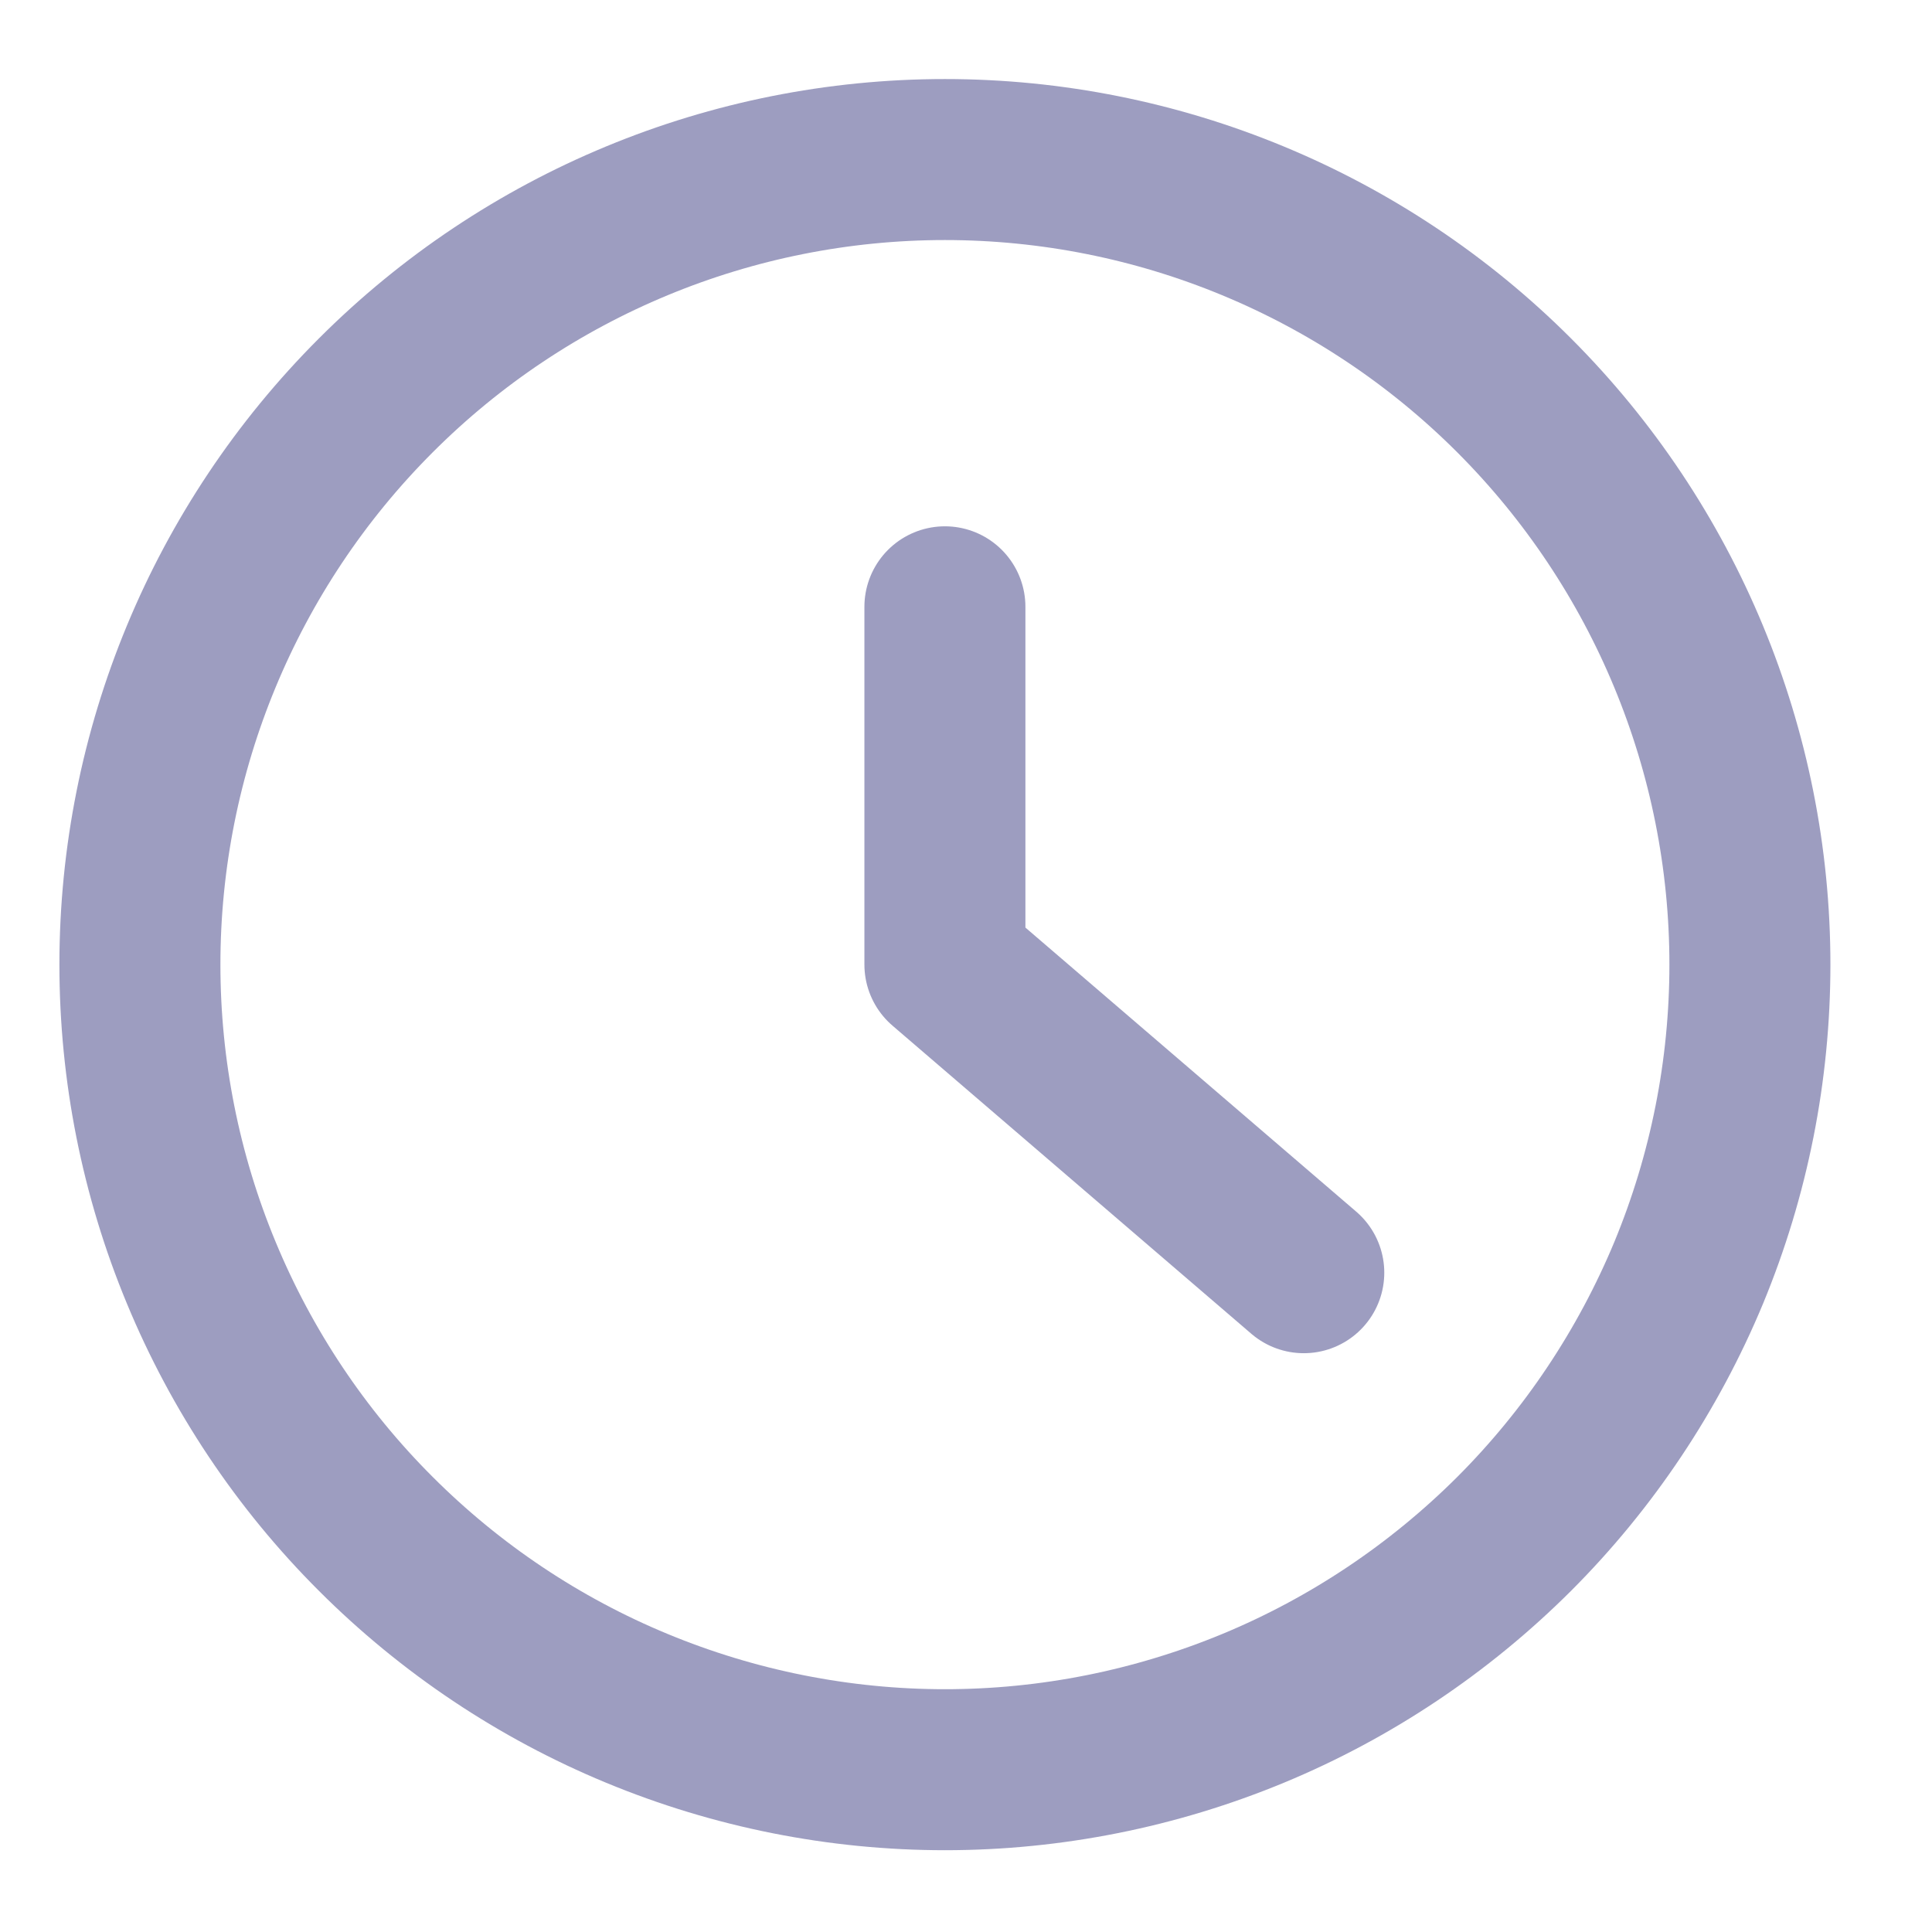 <svg xmlns="http://www.w3.org/2000/svg" width="12" height="12" fill="none" viewBox="0 0 12 12"><path stroke="#9D9DC0" stroke-linecap="round" stroke-linejoin="round" d="M5.869 3.769V5.991L8.098 7.905M10.869 5.991C10.869 6.648 10.74 7.298 10.489 7.905C10.237 8.511 9.869 9.063 9.405 9.527C8.94 9.991 8.389 10.36 7.783 10.611C7.176 10.862 6.526 10.992 5.869 10.992C5.213 10.992 4.562 10.862 3.956 10.611C3.349 10.36 2.798 9.991 2.334 9.527C1.869 9.063 1.501 8.511 1.25 7.905C0.998 7.298 0.869 6.648 0.869 5.991C0.869 4.665 1.396 3.394 2.334 2.456C3.271 1.518 4.543 0.991 5.869 0.991C7.195 0.991 8.467 1.518 9.405 2.456C10.342 3.394 10.869 4.665 10.869 5.991Z"/></svg>